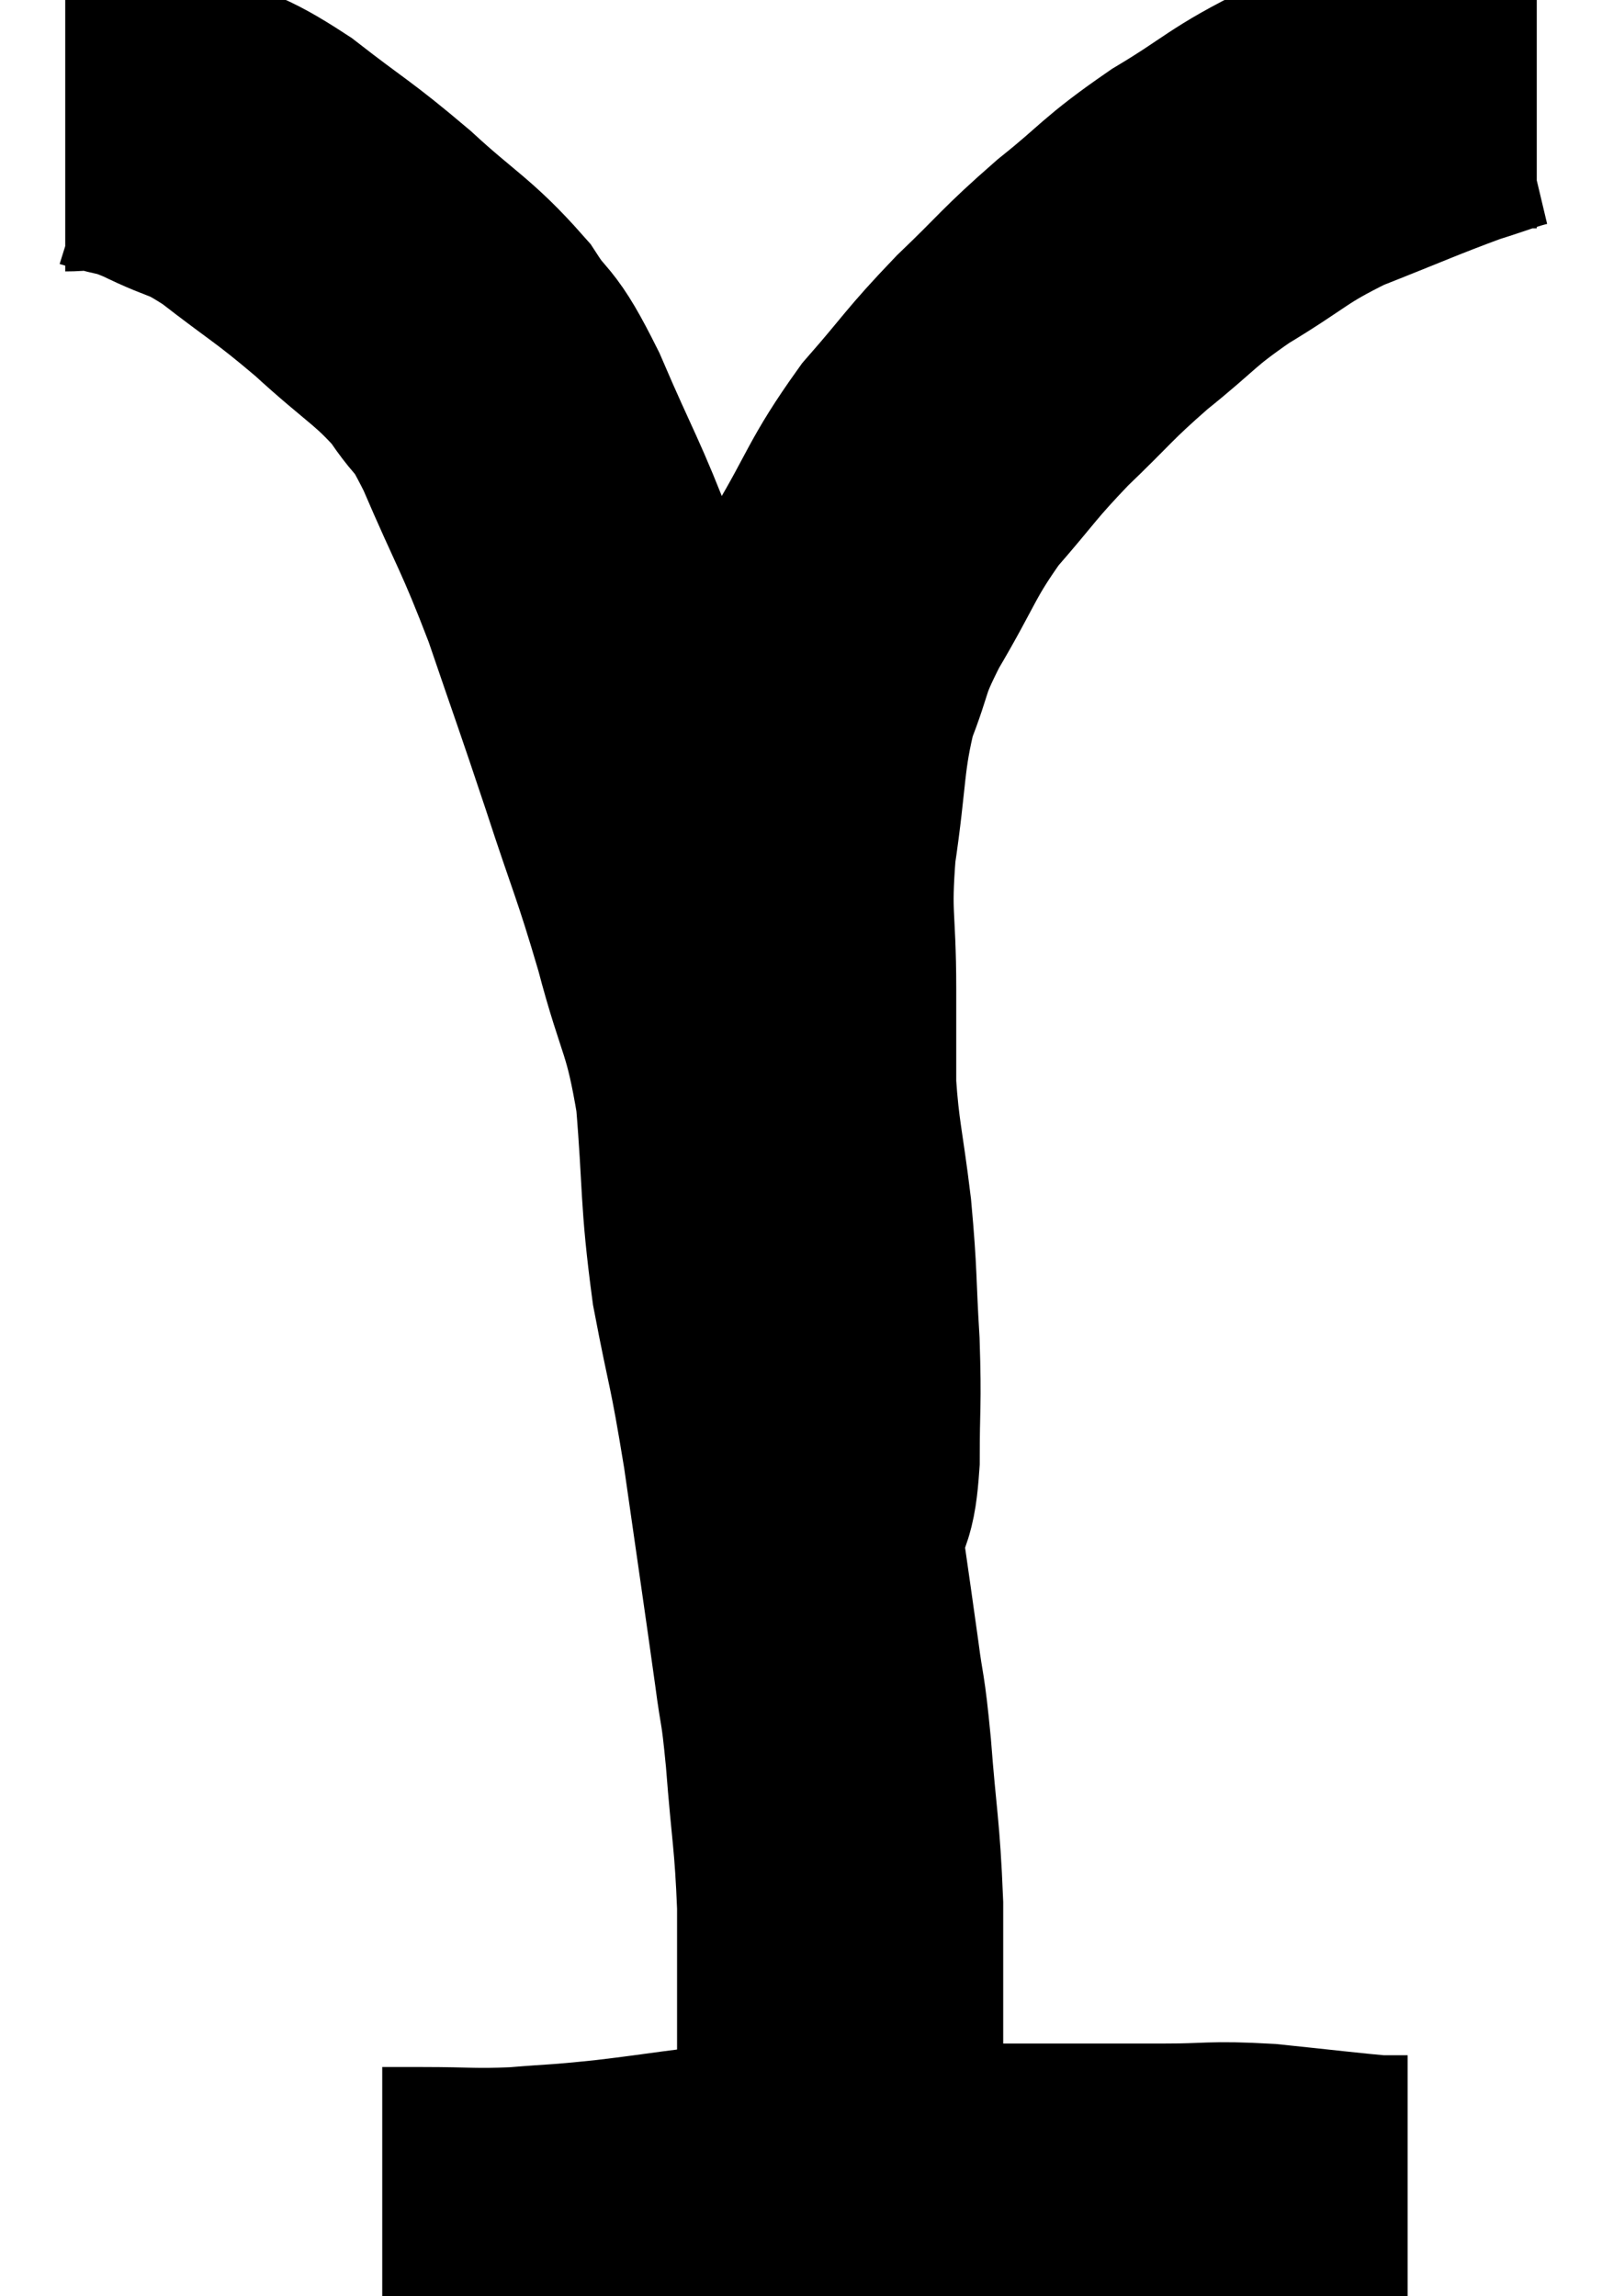 <svg xmlns="http://www.w3.org/2000/svg" viewBox="9.2 4.64 24.56 35.193" width="24.56" height="35.193"><path d="M 10.2 6.3 C 10.53 6.3, 10.455 6.225, 10.86 6.3 C 11.34 6.45, 11.25 6.36, 11.82 6.6 C 12.48 6.93, 12.405 6.78, 13.14 7.26 C 13.95 7.89, 13.98 7.86, 14.76 8.52 C 15.51 9.21, 15.69 9.255, 16.26 9.9 C 16.65 10.5, 16.575 10.17, 17.04 11.1 C 17.58 12.36, 17.625 12.33, 18.12 13.62 C 18.57 14.94, 18.585 14.955, 19.02 16.26 C 19.44 17.55, 19.485 17.565, 19.86 18.84 C 20.19 20.1, 20.295 20.01, 20.52 21.36 C 20.64 22.8, 20.58 22.89, 20.76 24.24 C 21 25.5, 21 25.29, 21.24 26.76 C 21.48 28.44, 21.555 28.935, 21.72 30.12 C 21.81 30.81, 21.81 30.57, 21.9 31.5 C 21.99 32.67, 22.035 32.73, 22.08 33.84 C 22.08 34.89, 22.08 35.22, 22.08 35.94 C 22.08 36.33, 22.08 36.45, 22.08 36.72 C 22.08 36.87, 22.08 36.78, 22.08 37.02 C 22.08 37.35, 22.08 37.29, 22.08 37.68 C 22.08 38.13, 22.08 38.355, 22.08 38.58 C 22.08 38.58, 22.08 38.58, 22.08 38.58 C 22.08 38.58, 22.08 38.58, 22.08 38.58 L 22.08 38.58" fill="none" stroke="black" stroke-width="5"></path><path d="M 15.06 38.82 C 15.36 38.82, 15.135 38.82, 15.66 38.82 C 16.41 38.82, 16.425 38.85, 17.16 38.82 C 17.88 38.76, 17.73 38.79, 18.6 38.7 C 19.62 38.58, 19.83 38.52, 20.64 38.46 C 21.24 38.46, 21.015 38.46, 21.84 38.46 C 22.89 38.46, 23.1 38.46, 23.94 38.46 C 24.57 38.46, 24.42 38.46, 25.2 38.46 C 26.13 38.46, 26.22 38.46, 27.06 38.46 C 27.81 38.46, 27.75 38.415, 28.56 38.46 C 29.43 38.55, 29.79 38.595, 30.3 38.64 C 30.45 38.64, 30.48 38.64, 30.6 38.64 C 30.69 38.64, 30.735 38.64, 30.78 38.64 L 30.78 38.64" fill="none" stroke="black" stroke-width="5"></path><path d="M 21.54 27.84 C 21.63 27.42, 21.675 27.645, 21.72 27 C 21.72 26.13, 21.75 26.19, 21.72 25.26 C 21.66 24.27, 21.69 24.27, 21.6 23.28 C 21.48 22.29, 21.42 22.17, 21.36 21.3 C 21.36 20.55, 21.36 20.73, 21.36 19.8 C 21.36 18.69, 21.27 18.735, 21.36 17.58 C 21.54 16.38, 21.48 16.155, 21.72 15.18 C 22.02 14.43, 21.885 14.535, 22.32 13.68 C 22.89 12.72, 22.86 12.6, 23.46 11.76 C 24.09 11.04, 24.06 11.01, 24.72 10.32 C 25.41 9.66, 25.38 9.63, 26.1 9 C 26.85 8.4, 26.775 8.37, 27.6 7.8 C 28.5 7.26, 28.455 7.185, 29.4 6.72 C 30.39 6.33, 30.645 6.21, 31.38 5.94 C 31.86 5.79, 32.025 5.715, 32.34 5.64 C 32.49 5.64, 32.535 5.64, 32.64 5.64 L 32.76 5.64" fill="none" stroke="black" stroke-width="5"></path></svg>